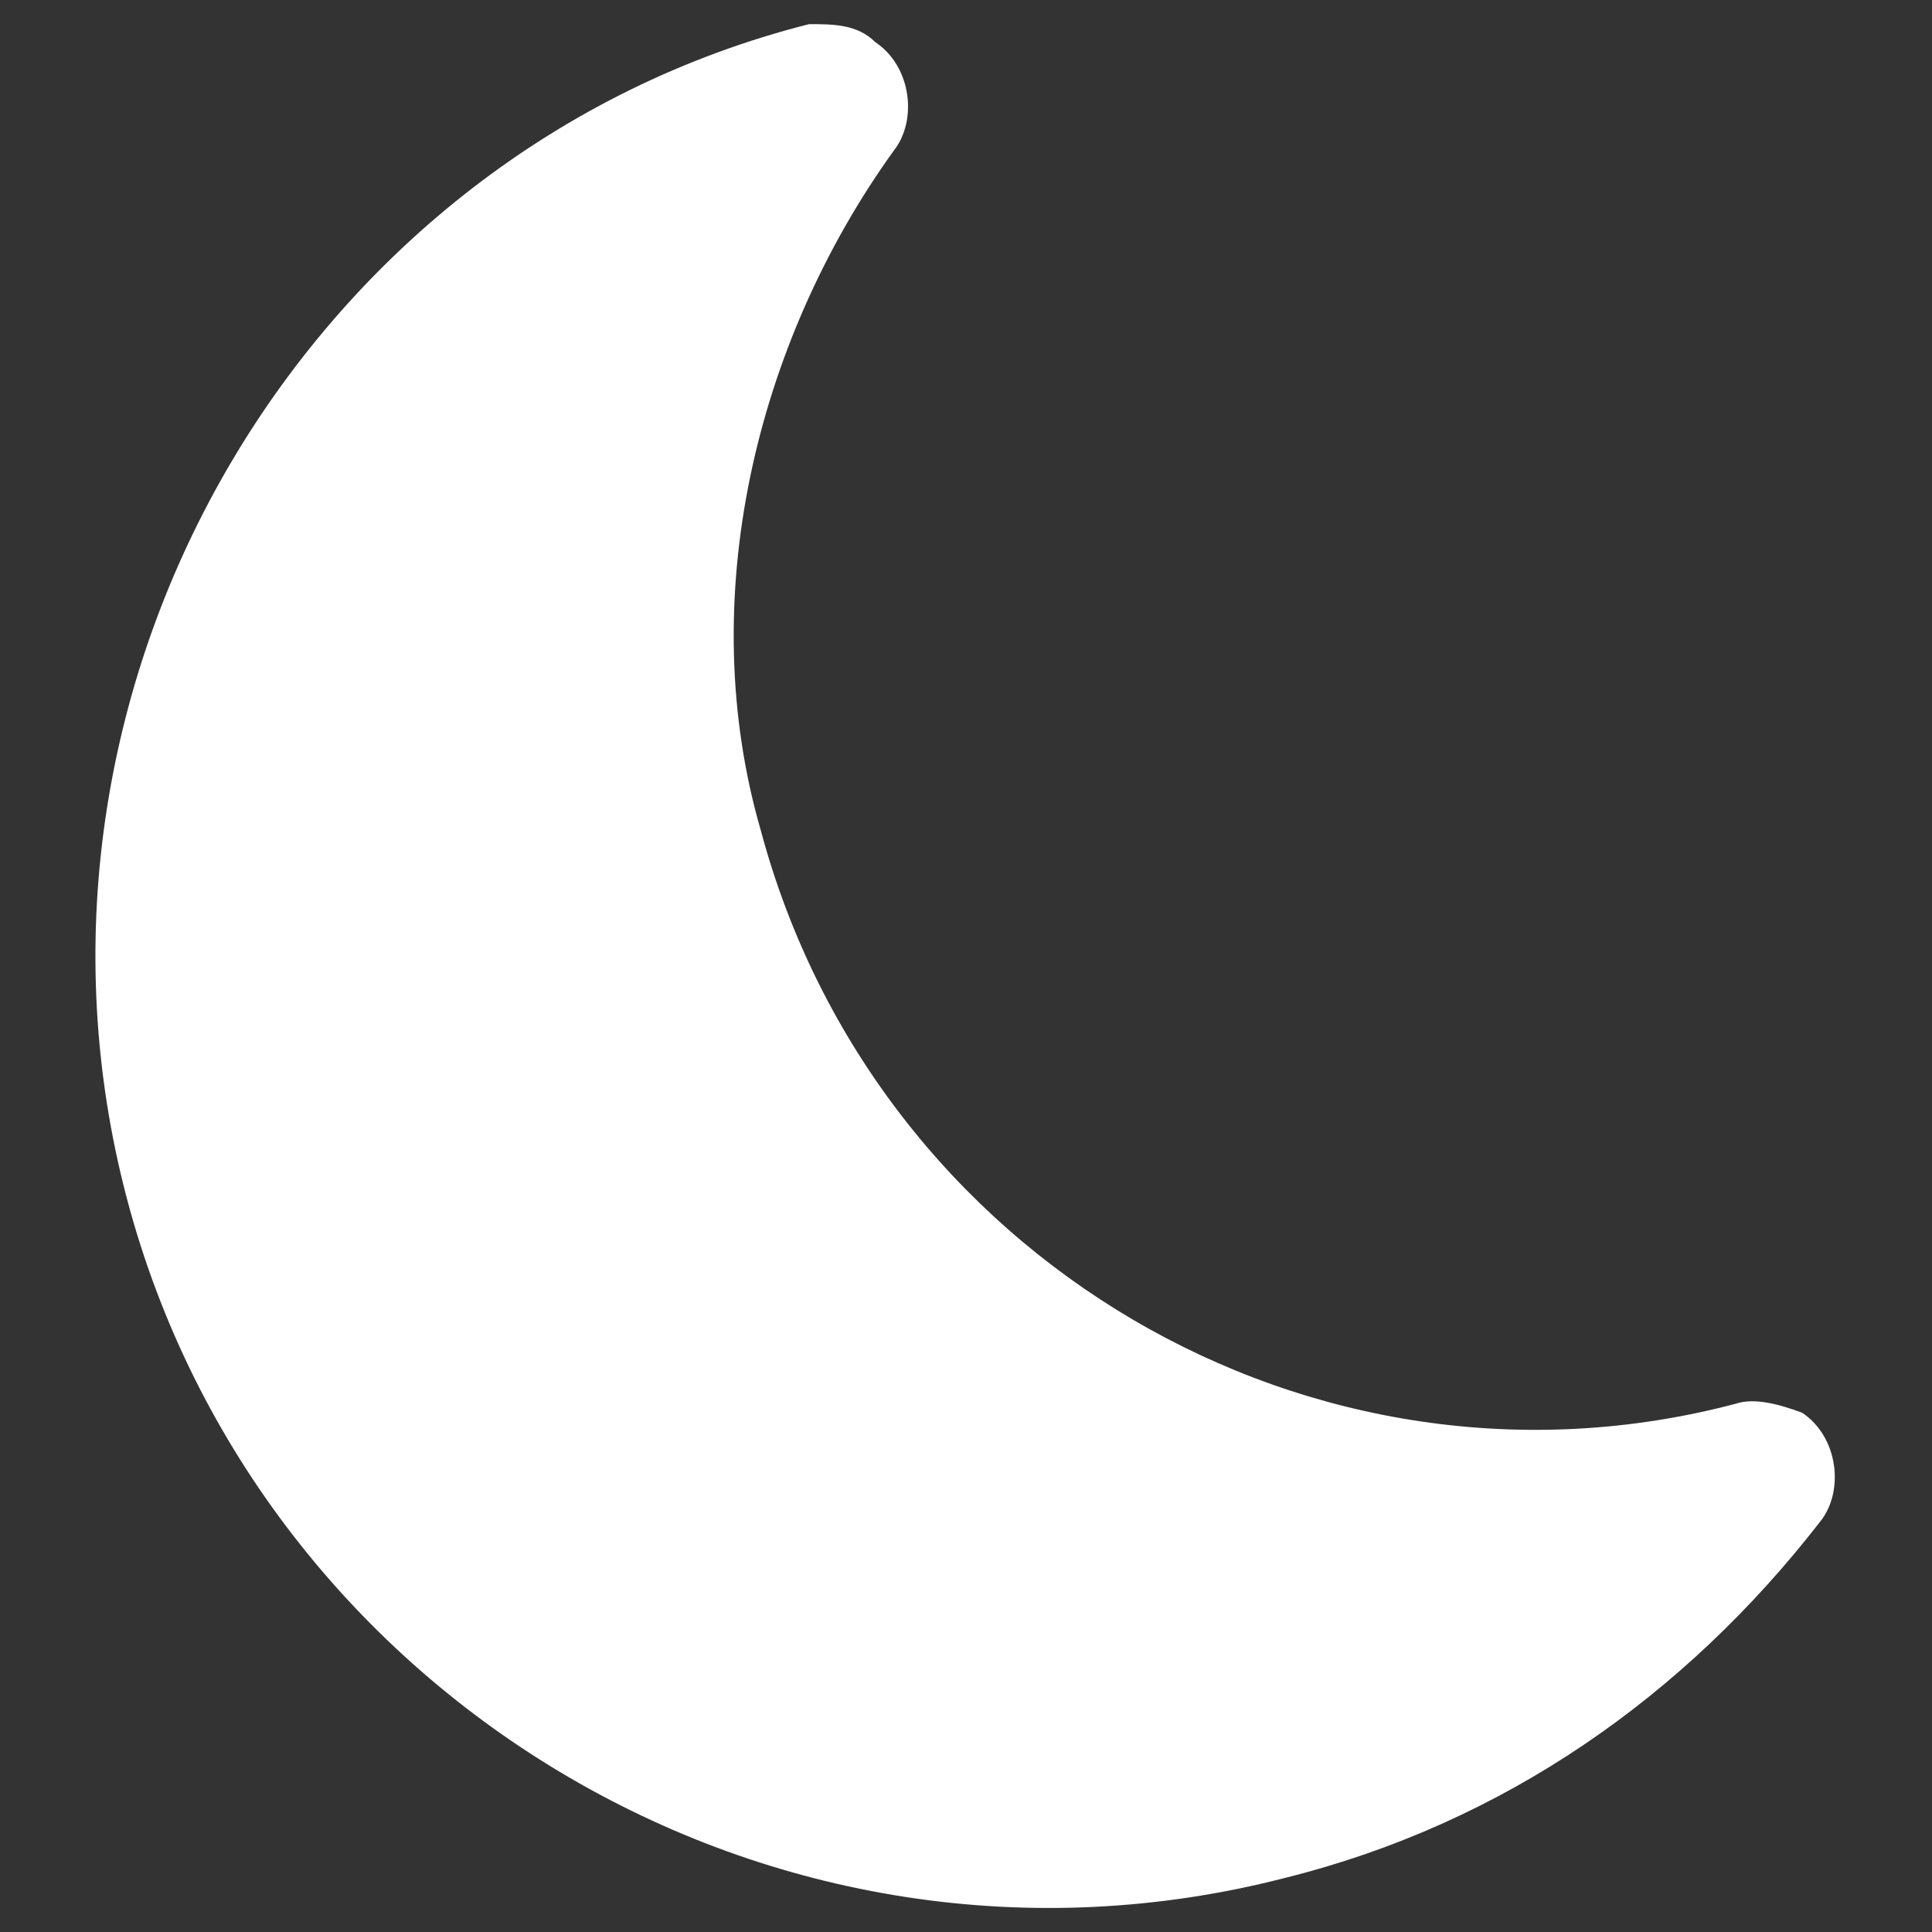 <?xml version="1.0" encoding="utf-8"?>
<!-- Generator: Adobe Illustrator 24.0.2, SVG Export Plug-In . SVG Version: 6.00 Build 0)  -->
<svg version="1.1" id="Layer_1" xmlns="http://www.w3.org/2000/svg" xmlns:xlink="http://www.w3.org/1999/xlink" x="0px" y="0px"
	 viewBox="0 0 64 64" style="enable-background:new 0 0 64 64;" xml:space="preserve">
<rect x="0" y="0" width="64" height="64" fill="#333333" stroke="none"/>
<style type="text/css">
	.st0{fill:#FFFFFF;}
</style>
<g>
	<title></title>
	<path class="st0" d="M57.5,46.5C43.5,50.2,29,41.7,25.2,27.5C23,19.9,25,11.4,29.6,5c0.8-1,0.6-2.8-0.6-3.6
		c-0.6-0.6-1.4-0.6-2.2-0.6C10.2,5-0.1,22.5,4.1,39.3s21.5,27.3,38.5,22.9c7.2-1.8,13.2-6,17.7-11.8c0.8-1,0.6-2.8-0.6-3.6
		C58.9,46.5,58.1,46.3,57.5,46.5L57.5,46.5z"/>
</g>
</svg>

